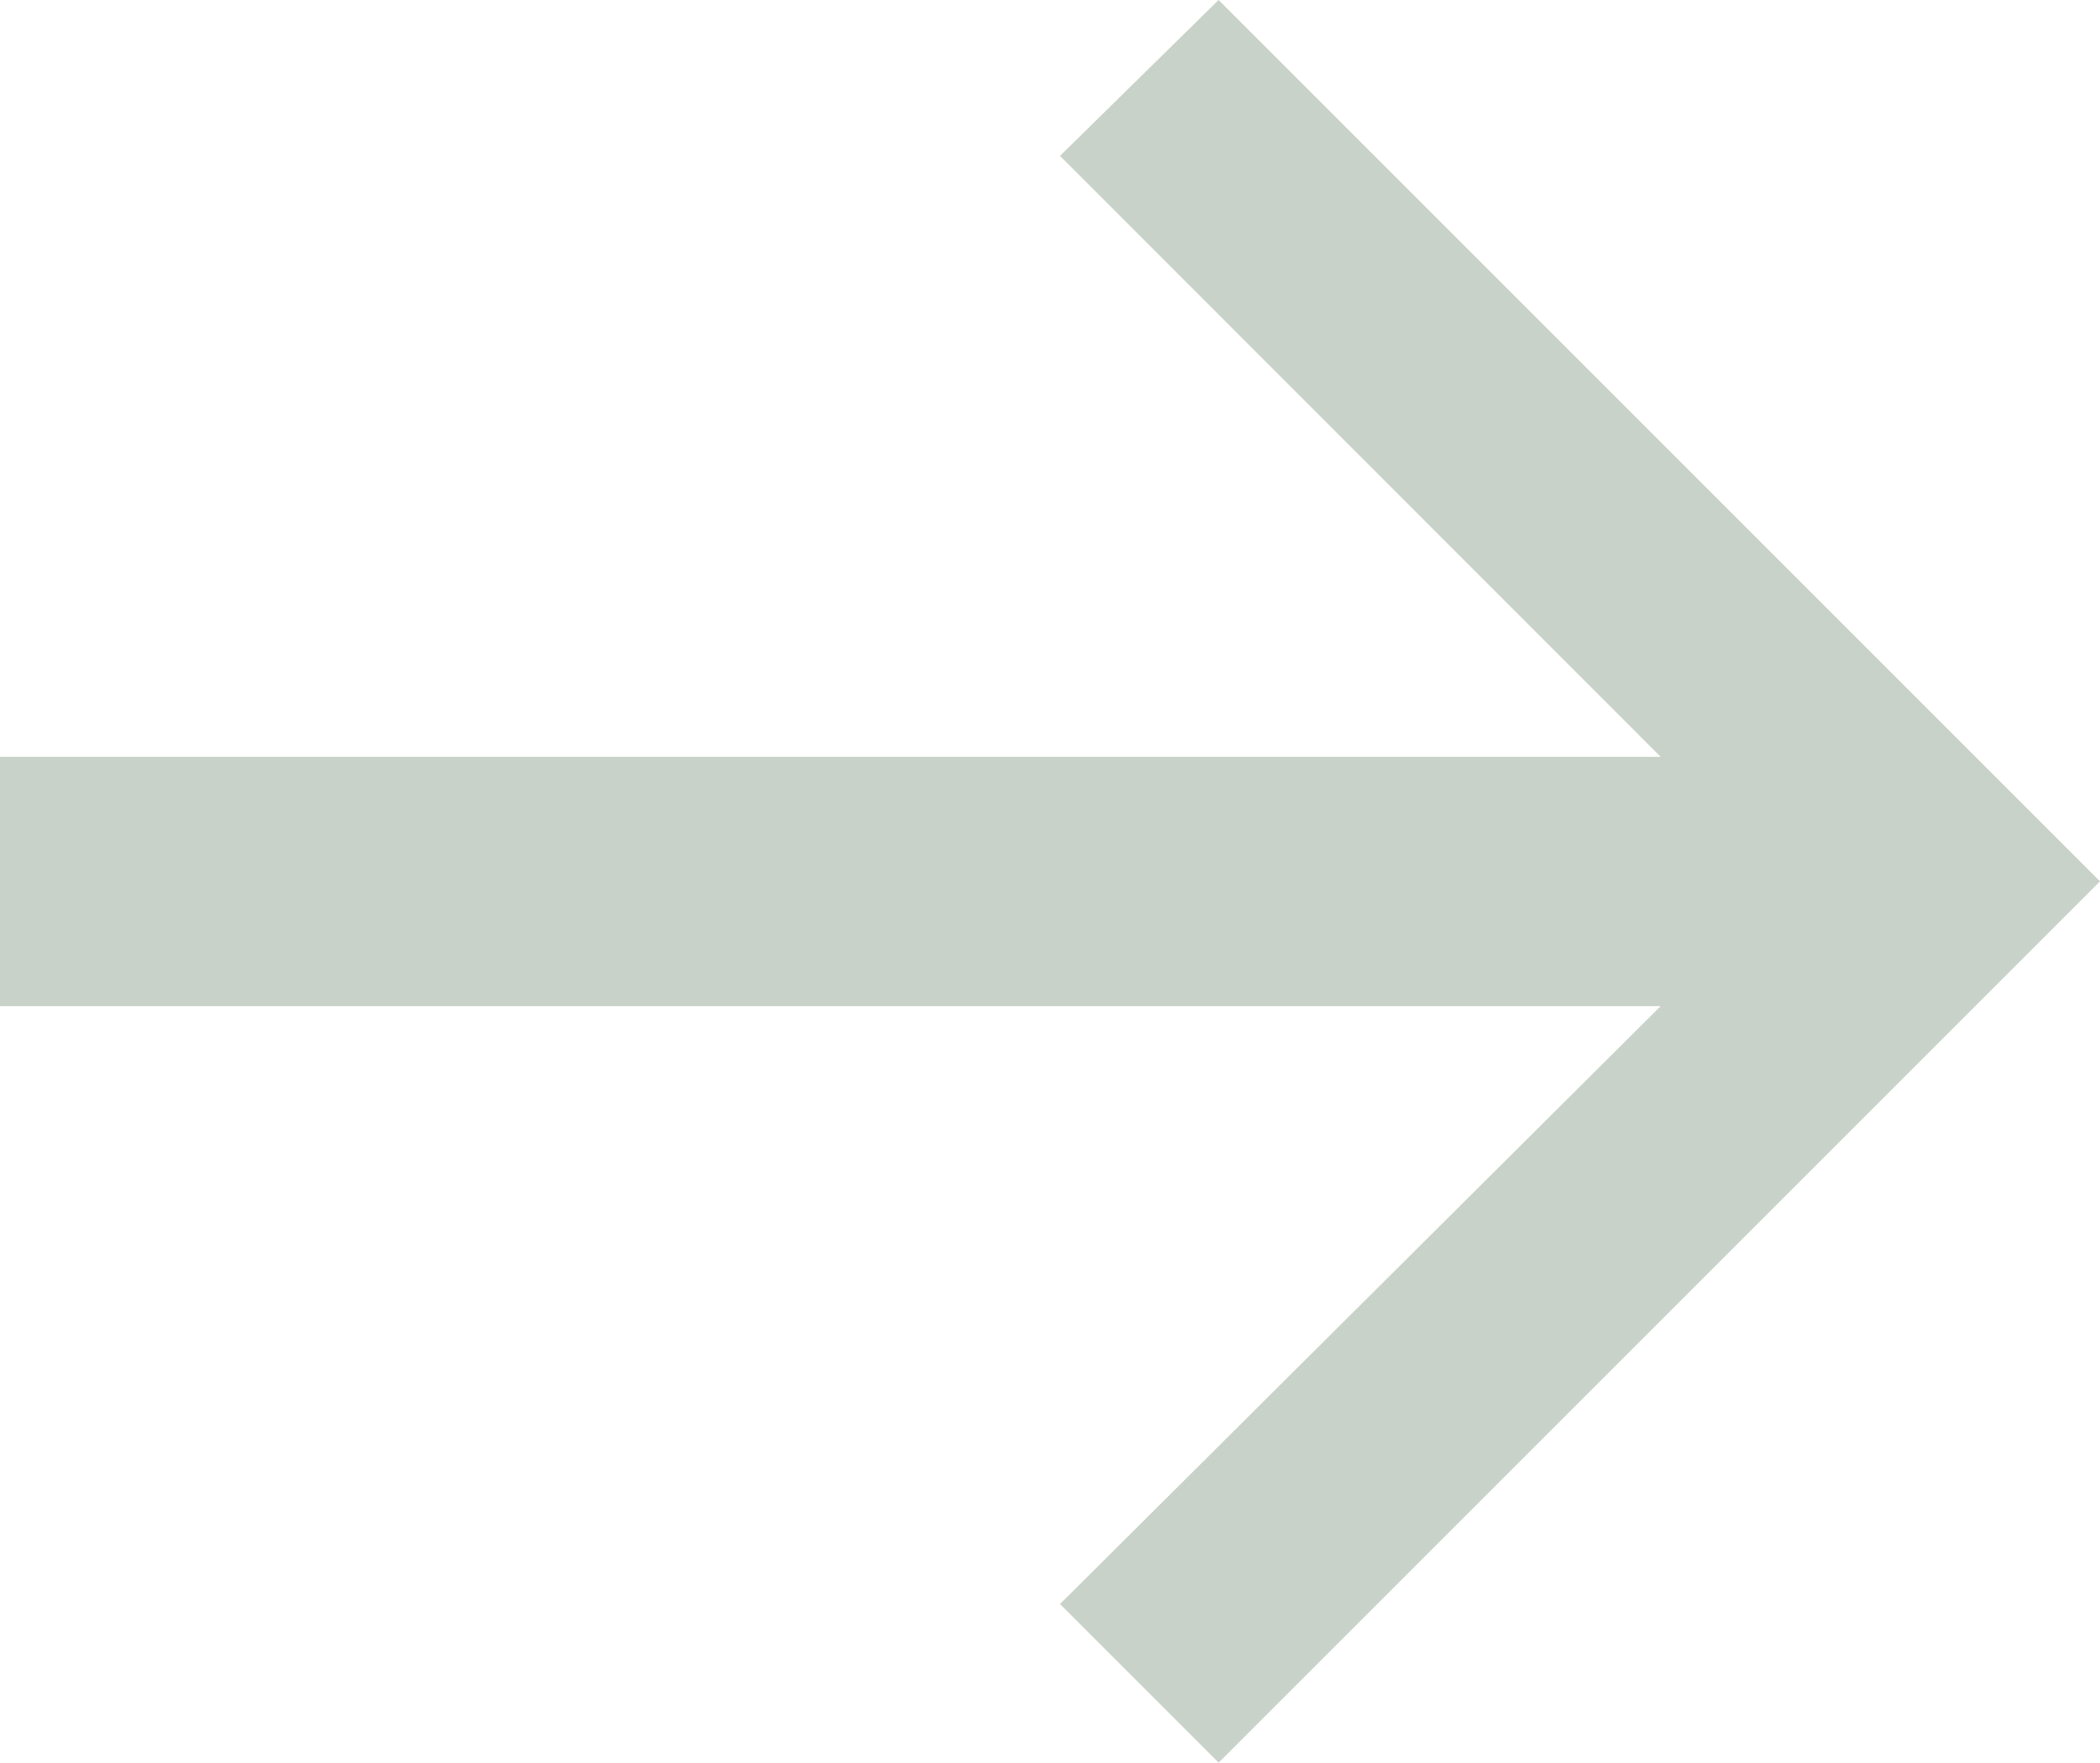 <?xml version="1.0" encoding="utf-8"?>
<!-- Generator: Adobe Illustrator 27.3.1, SVG Export Plug-In . SVG Version: 6.00 Build 0)  -->
<svg version="1.1" id="Ebene_1" xmlns="http://www.w3.org/2000/svg" xmlns:xlink="http://www.w3.org/1999/xlink" x="0px" y="0px"
	 viewBox="0 0 62.9 52.8" style="enable-background:new 0 0 62.9 52.8;" xml:space="preserve">
<style type="text/css">
	.st0{fill:#C8D2C8;}
</style>
<polygon class="st0" points="36.5,0 31.75,4.67 49.74,22.67 0,22.67 0,30.14 49.74,30.14 31.75,48.05 36.5,52.8 62.9,26.4 "/>
</svg>
